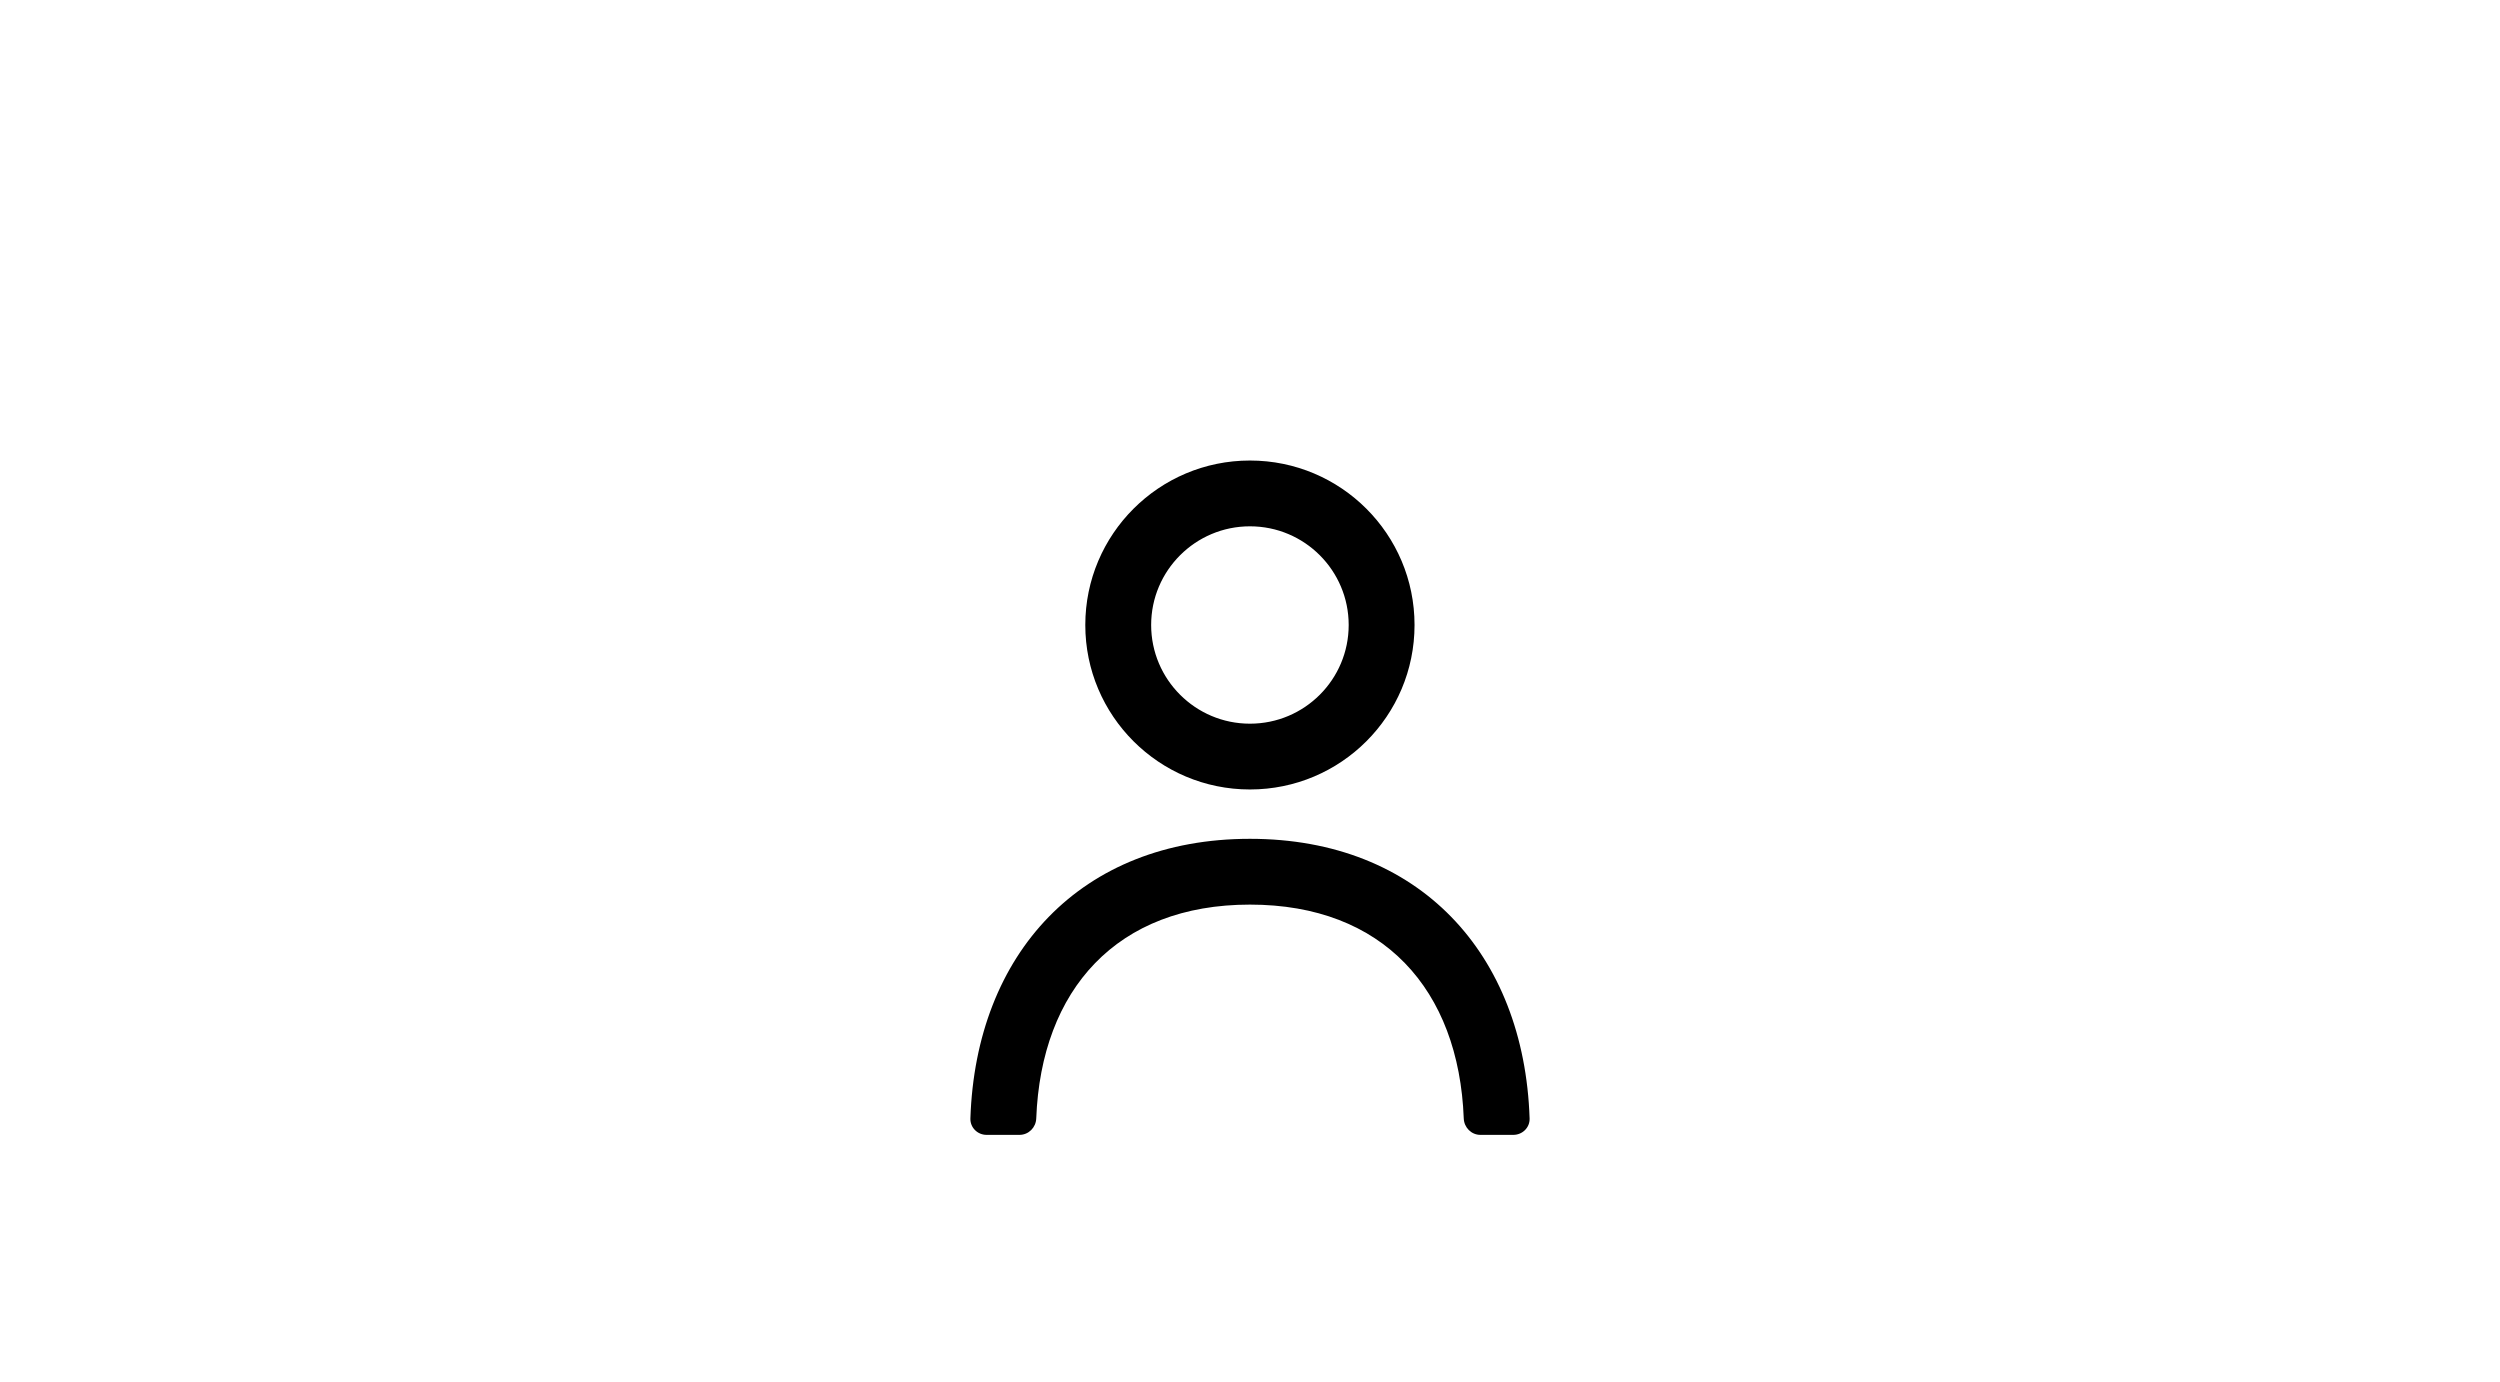 <svg width="76" height="42" viewBox="0 0 76 42" fill="none" xmlns="http://www.w3.org/2000/svg">
<path d="M37.998 14C40.765 14 43.002 16.24 43.002 19C43.002 21.76 40.765 24 37.998 24C35.235 24 32.993 21.76 32.993 19C32.993 16.24 35.235 14 37.998 14ZM37.998 16C36.341 16 34.995 17.345 34.995 19C34.995 20.655 36.341 22 37.998 22C39.659 22 41 20.655 41 19C41 17.345 39.659 16 37.998 16ZM37.998 25.5C43.147 25.5 46.334 28.995 46.5 34C46.51 34.275 46.285 34.5 46.004 34.5H45.003C44.728 34.5 44.508 34.275 44.498 34C44.348 30.08 42.046 27.5 37.998 27.5C33.954 27.5 31.652 30.08 31.502 34C31.492 34.275 31.272 34.5 30.992 34.5H29.991C29.715 34.5 29.49 34.275 29.5 34C29.666 28.995 32.853 25.5 37.998 25.5Z" fill="black"/>
</svg>
